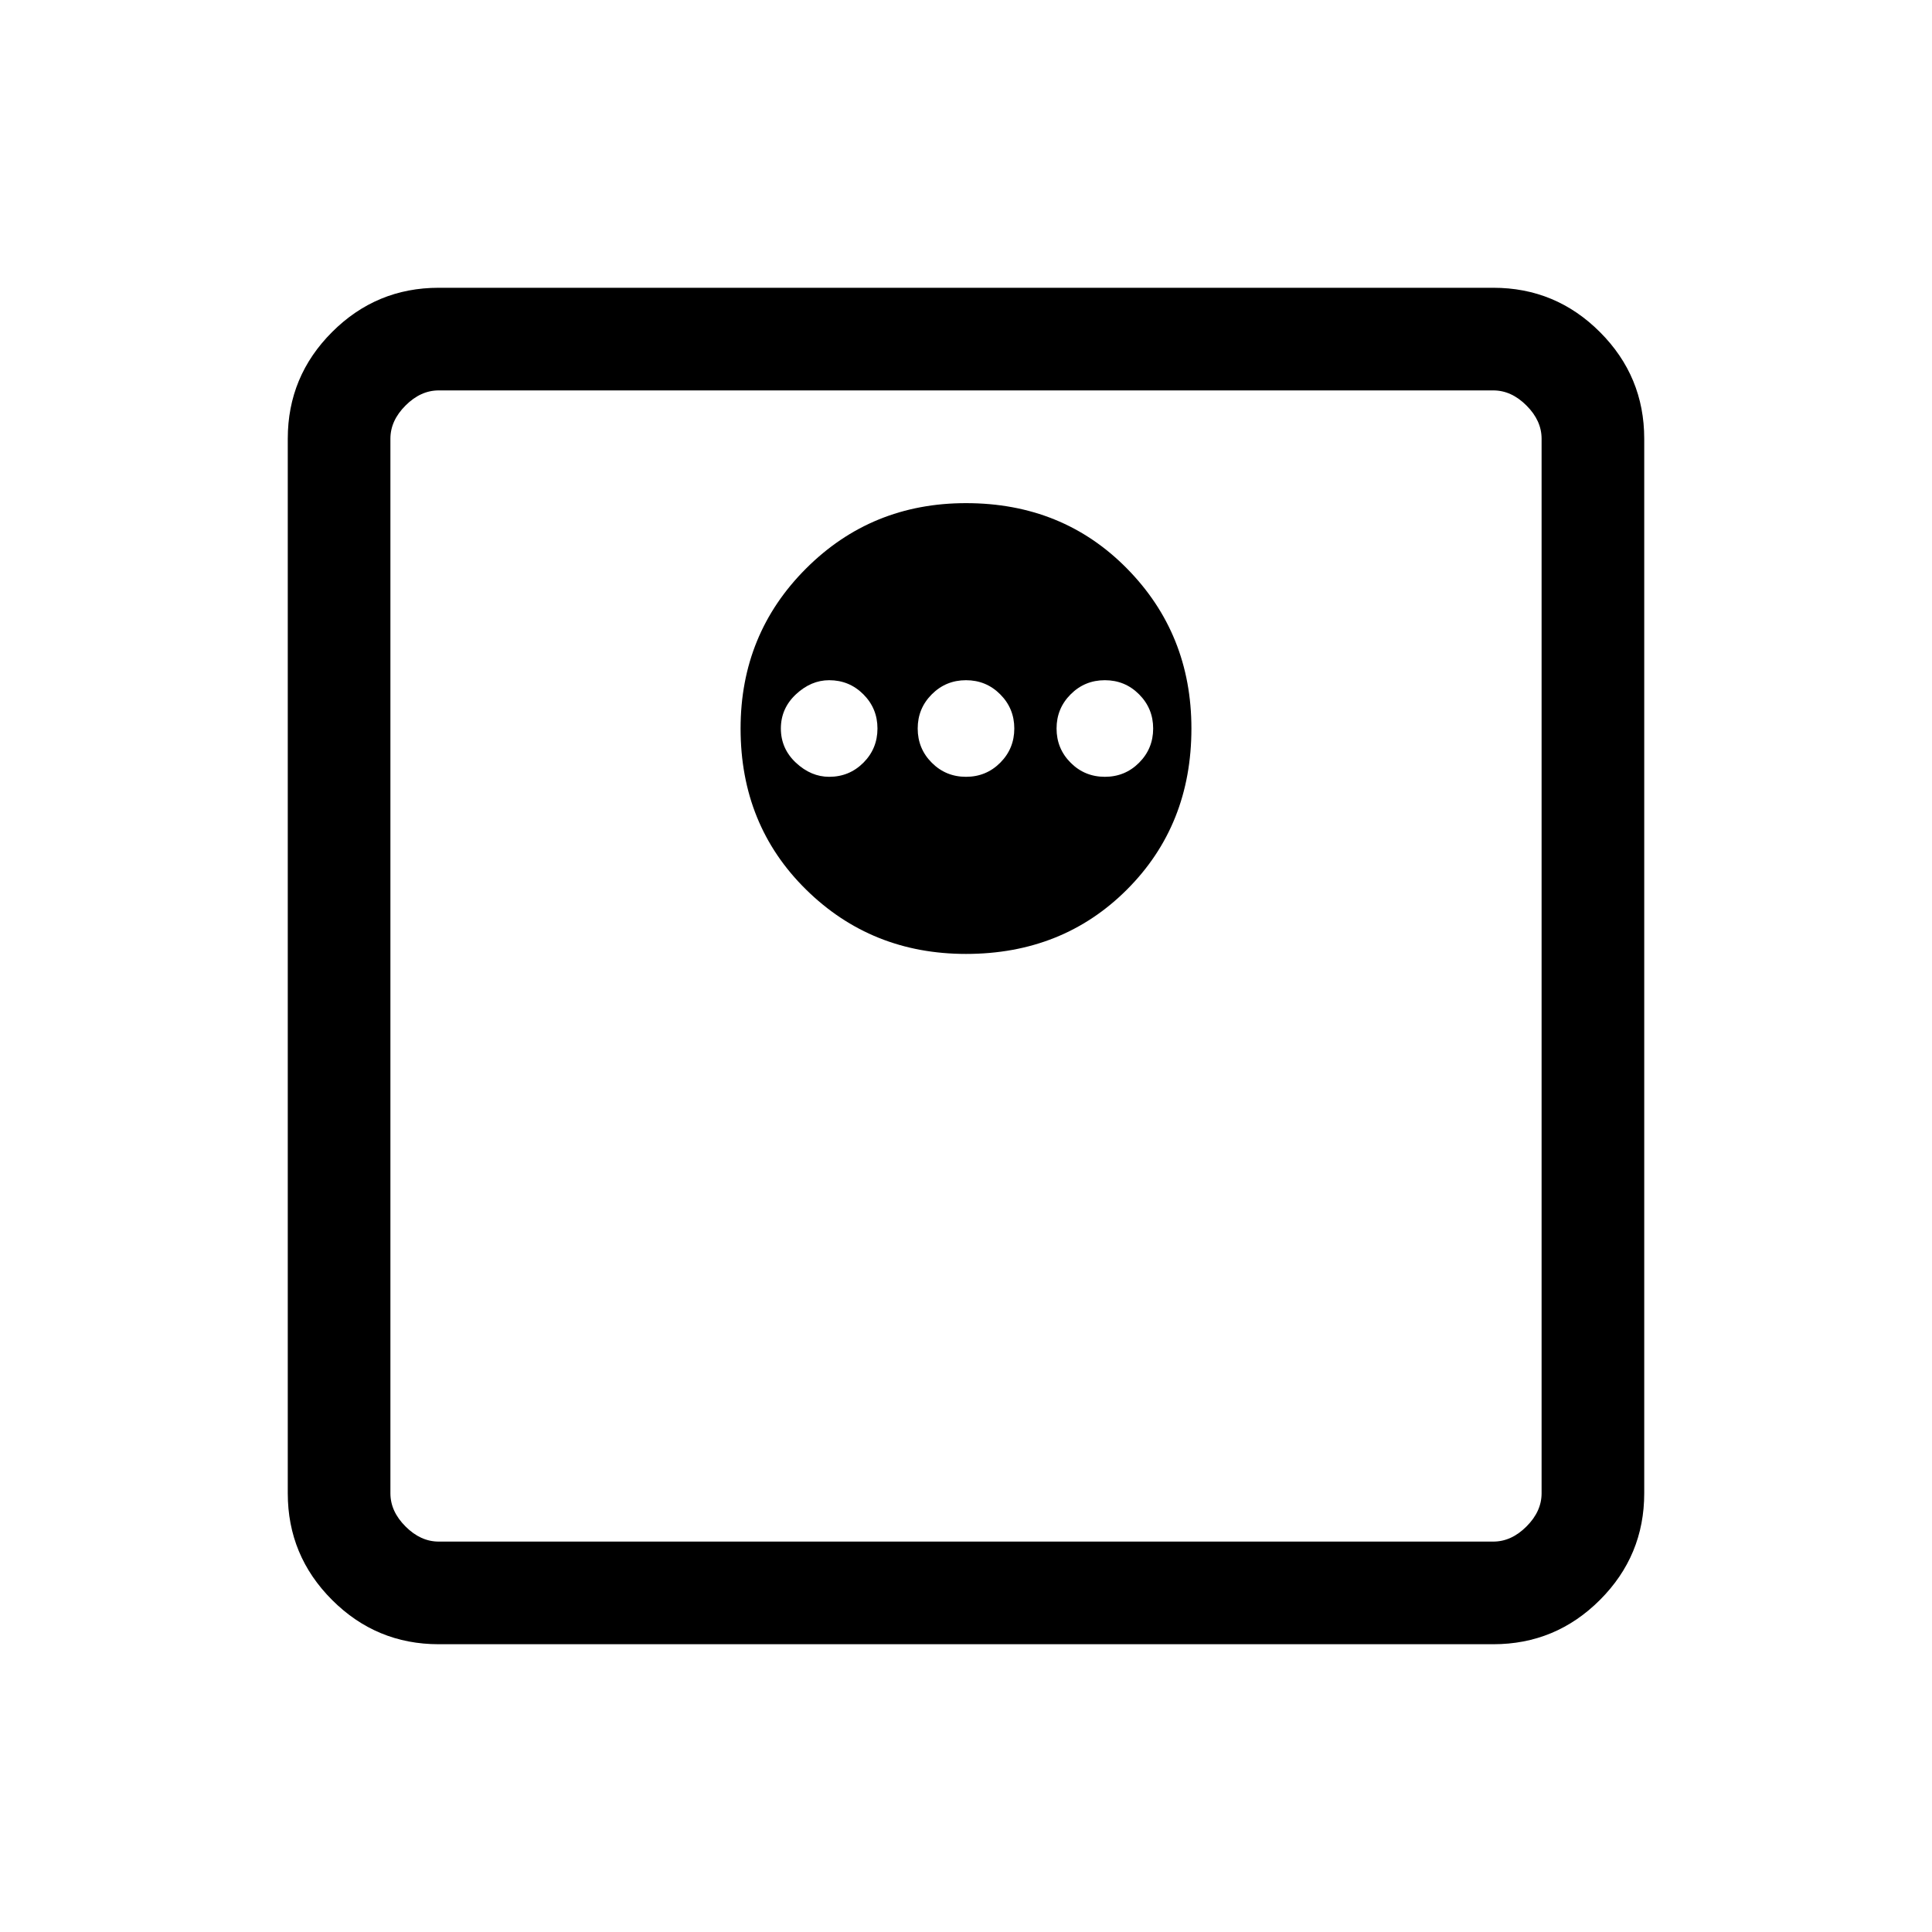 <svg xmlns="http://www.w3.org/2000/svg" height="40" width="40"><path d="M20 19.75q2 0 3.333-1.333 1.334-1.334 1.334-3.334 0-1.958-1.334-3.312Q22 10.417 20 10.417q-1.958 0-3.312 1.354-1.355 1.354-1.355 3.312 0 2 1.355 3.334Q18.042 19.75 20 19.75Zm-2.833-3.667q-.375 0-.688-.291-.312-.292-.312-.709 0-.416.312-.708.313-.292.688-.292.416 0 .708.292t.292.708q0 .417-.292.709-.292.291-.708.291Zm2.833 0q-.417 0-.708-.291Q19 15.5 19 15.083q0-.416.292-.708.291-.292.708-.292t.708.292q.292.292.292.708 0 .417-.292.709-.291.291-.708.291Zm2.875 0q-.417 0-.708-.291-.292-.292-.292-.709 0-.416.292-.708.291-.292.708-.292t.708.292q.292.292.292.708 0 .417-.292.709-.291.291-.708.291ZM9.083 34.042q-1.291 0-2.208-.917-.917-.917-.917-2.208V9.083q0-1.291.917-2.208.917-.917 2.208-.917h21.834q1.291 0 2.208.917.917.917.917 2.208v21.834q0 1.291-.917 2.208-.917.917-2.208.917Zm0-2.125h21.834q.375 0 .687-.313.313-.312.313-.687V9.083q0-.375-.313-.687-.312-.313-.687-.313H9.083q-.375 0-.687.313-.313.312-.313.687v21.834q0 .375.313.687.312.313.687.313Zm-1-23.834v23.834V8.083Z"/></svg>
